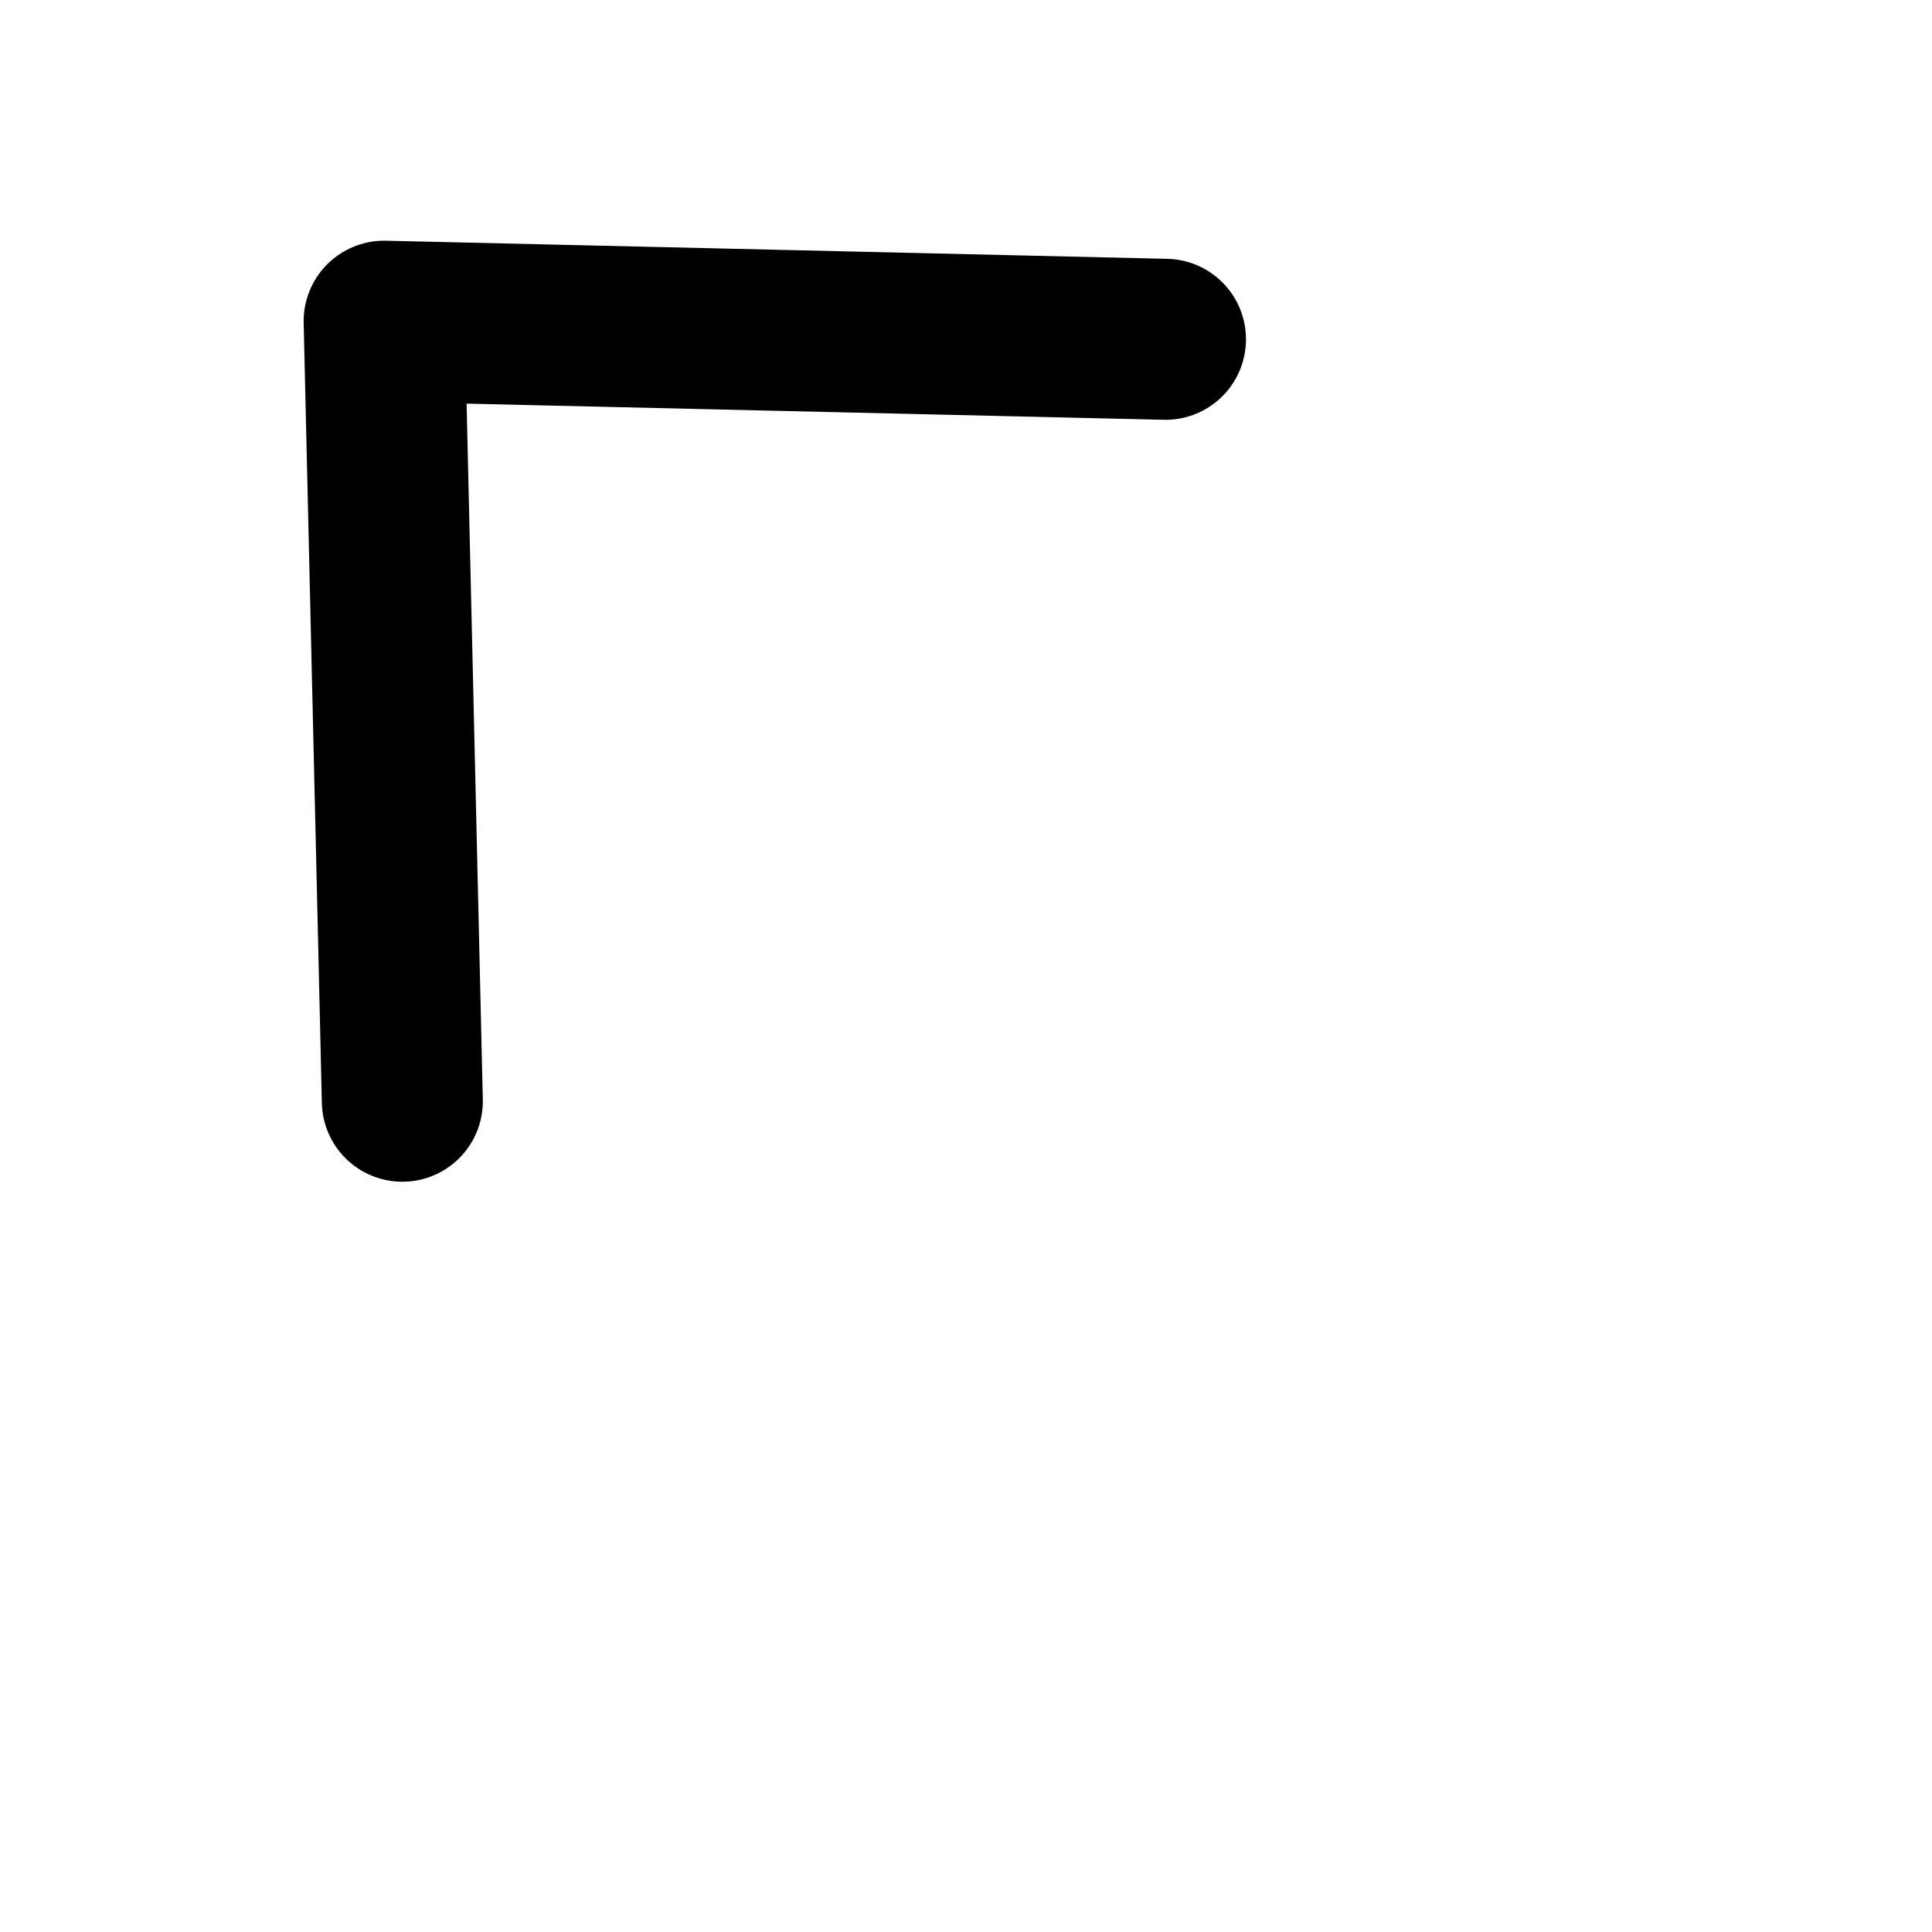 <svg width="24" height="24" viewBox="0 0 24 24" fill="none" xmlns="http://www.w3.org/2000/svg">
<path d="M4.998 13.68L4.772 3.99L14.478 4.215" stroke="currentColor" stroke-width="2" stroke-linecap="round" stroke-linejoin="round"/>
</svg> 